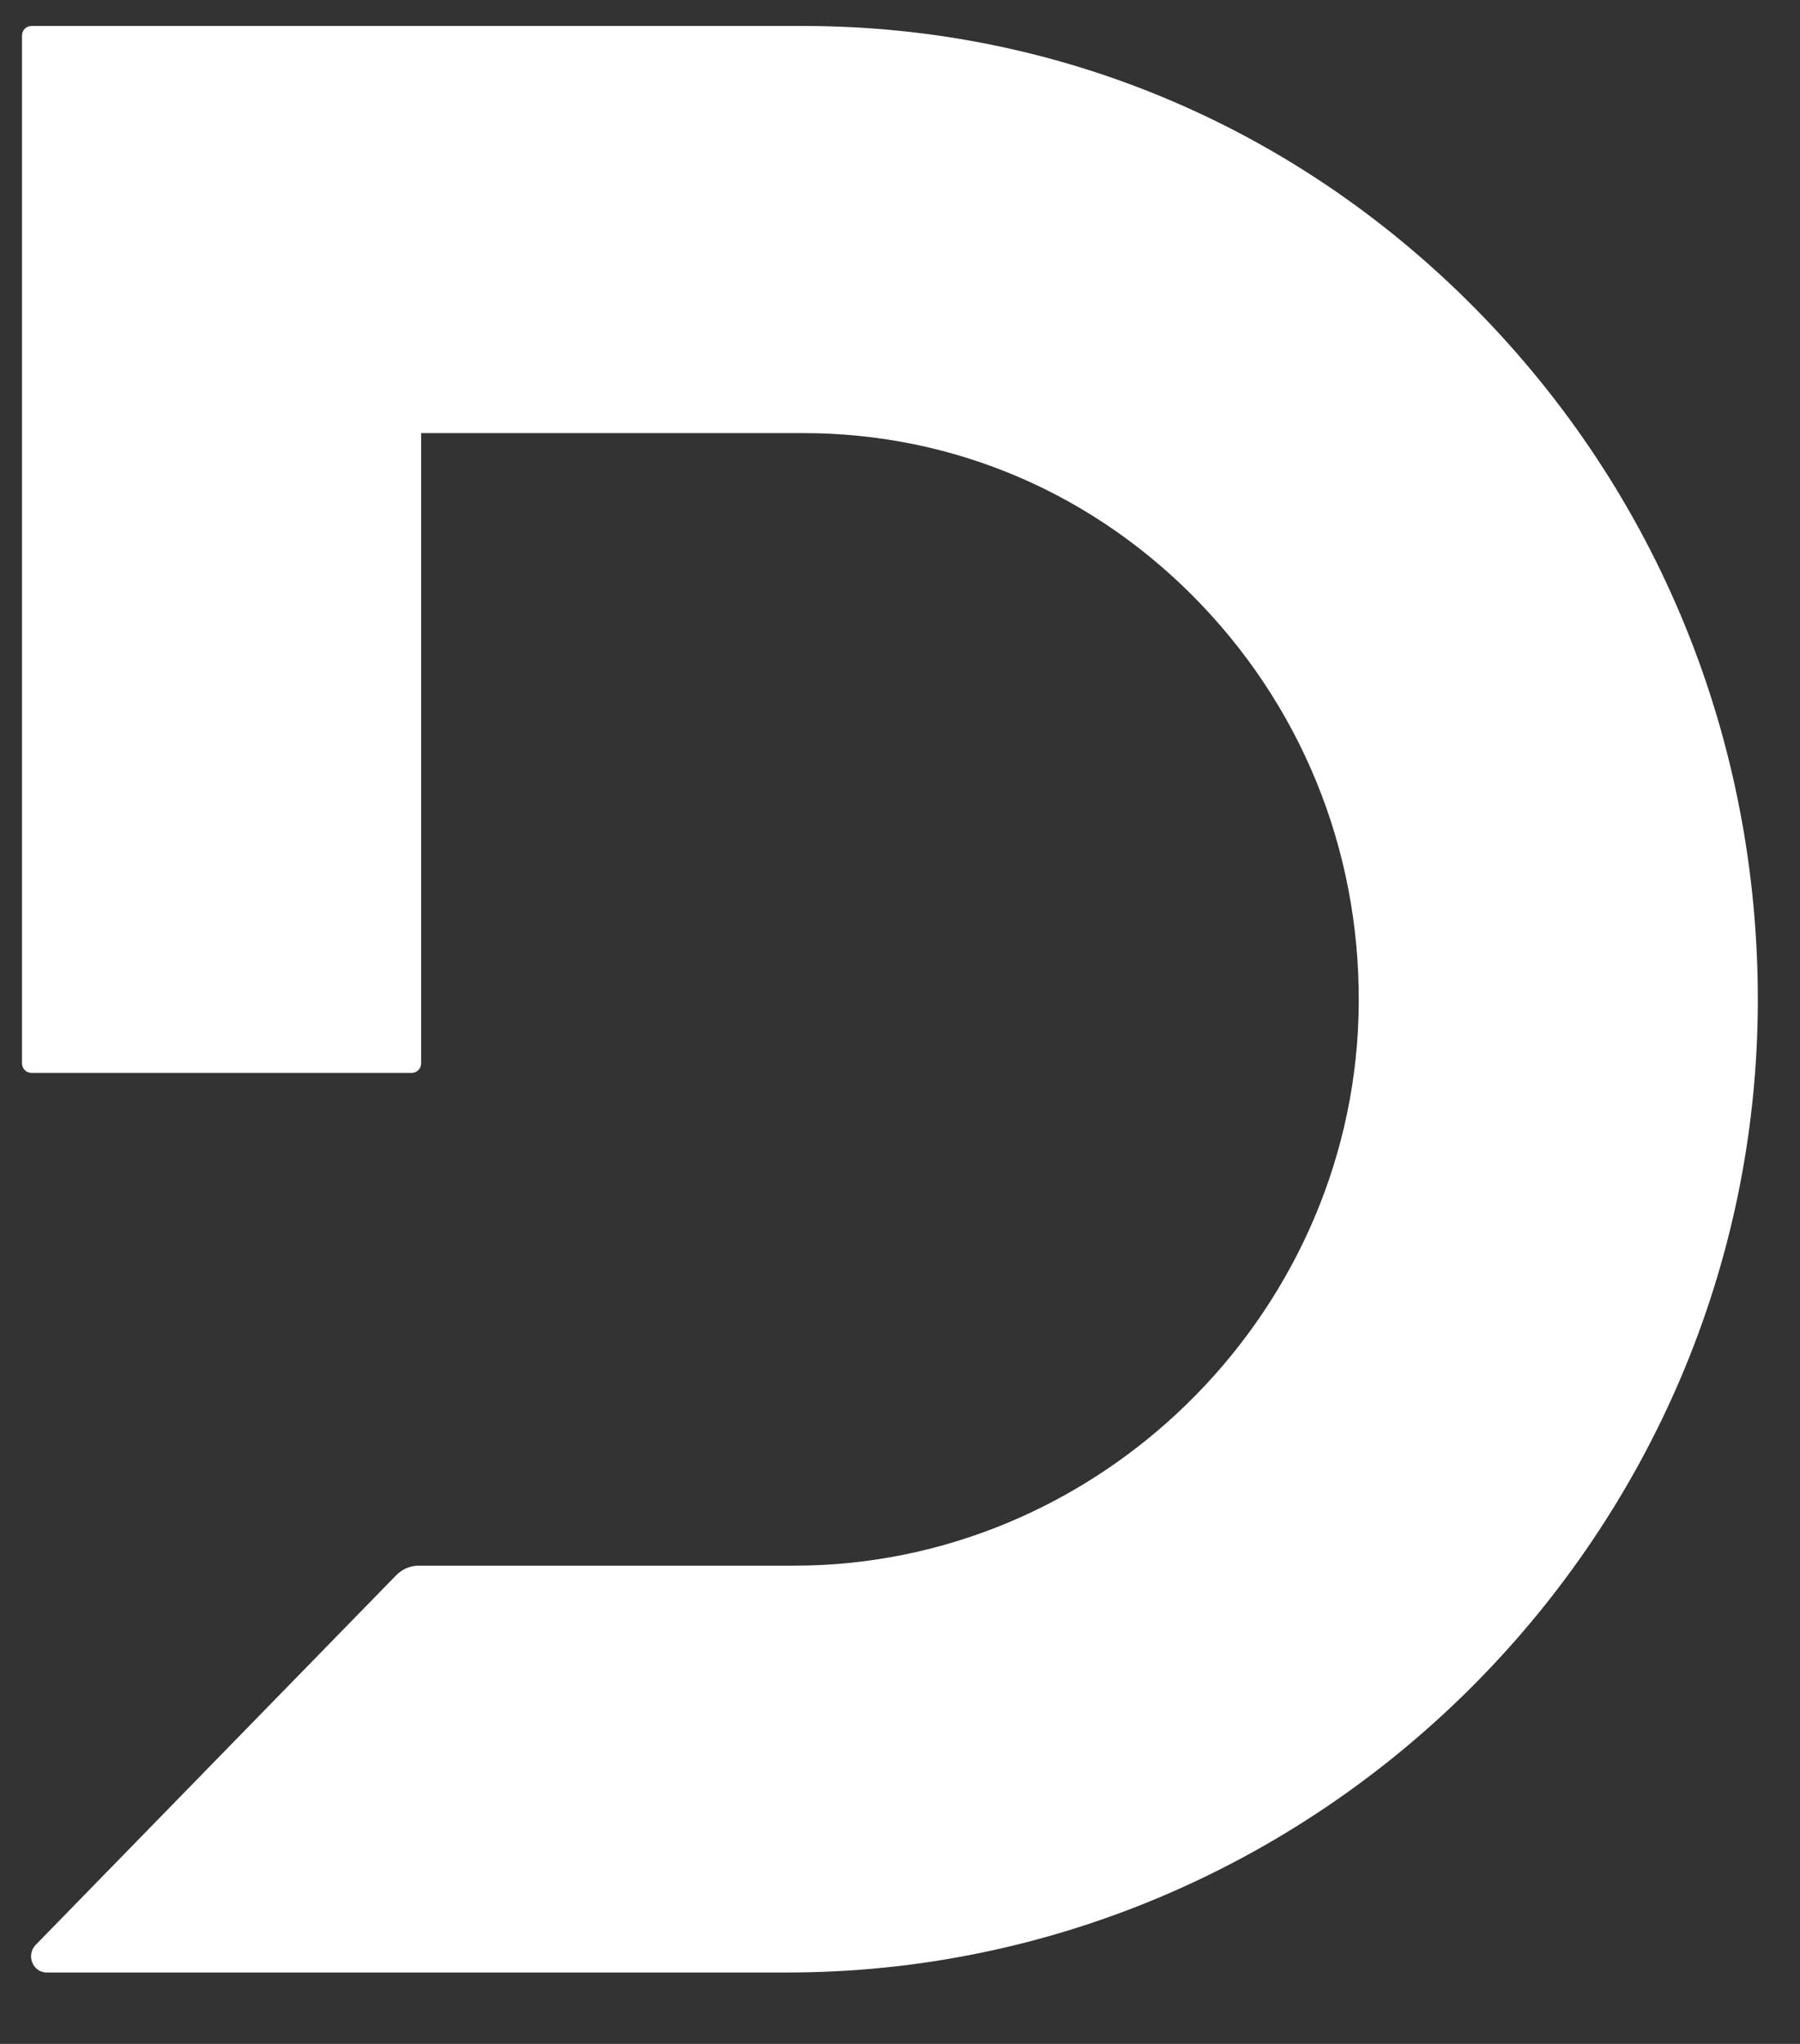 <?xml version="1.0" encoding="UTF-8" standalone="no"?>
<svg
   xmlns:rdf="http://www.w3.org/1999/02/22-rdf-syntax-ns#"
   xmlns:svg="http://www.w3.org/2000/svg"
   xmlns="http://www.w3.org/2000/svg"
   width="37"
   height="42"
   viewBox="0 0 37 42"
   style="fill:none"
>
  <rect x="0" y="0" width="37" height="42" fill="#333333" stroke="none"/>
  <g id="g3787">
    <path
       d="m 36.131,20.847 c 0.078,-5.393 -1.922,-10.487 -5.643,-14.34 -3.72,-3.853 -8.683,-5.973 -13.972,-5.973 H 0.648 c -0.111,0 -0.196,0.087 -0.196,0.2 V 21.847 c 0,0.113 0.085,0.2 0.196,0.2 H 8.461 c 0.111,0 0.196,-0.087 0.196,-0.2 V 8.9 h 7.859 c 3.106,0 6.015,1.253 8.186,3.533 2.171,2.28 3.315,5.28 3.223,8.453 -0.183,6.22 -5.388,11.287 -11.599,11.287 H 8.605 c -0.176,0 -0.34,0.073 -0.464,0.2 l -7.408,7.593 c -0.203,0.213 -0.059,0.567 0.229,0.567 H 16.183 c 10.834,0 19.785,-8.833 19.948,-19.693 z"
       id="path3785"
       fill="white"
      />
  </g>
</svg>
